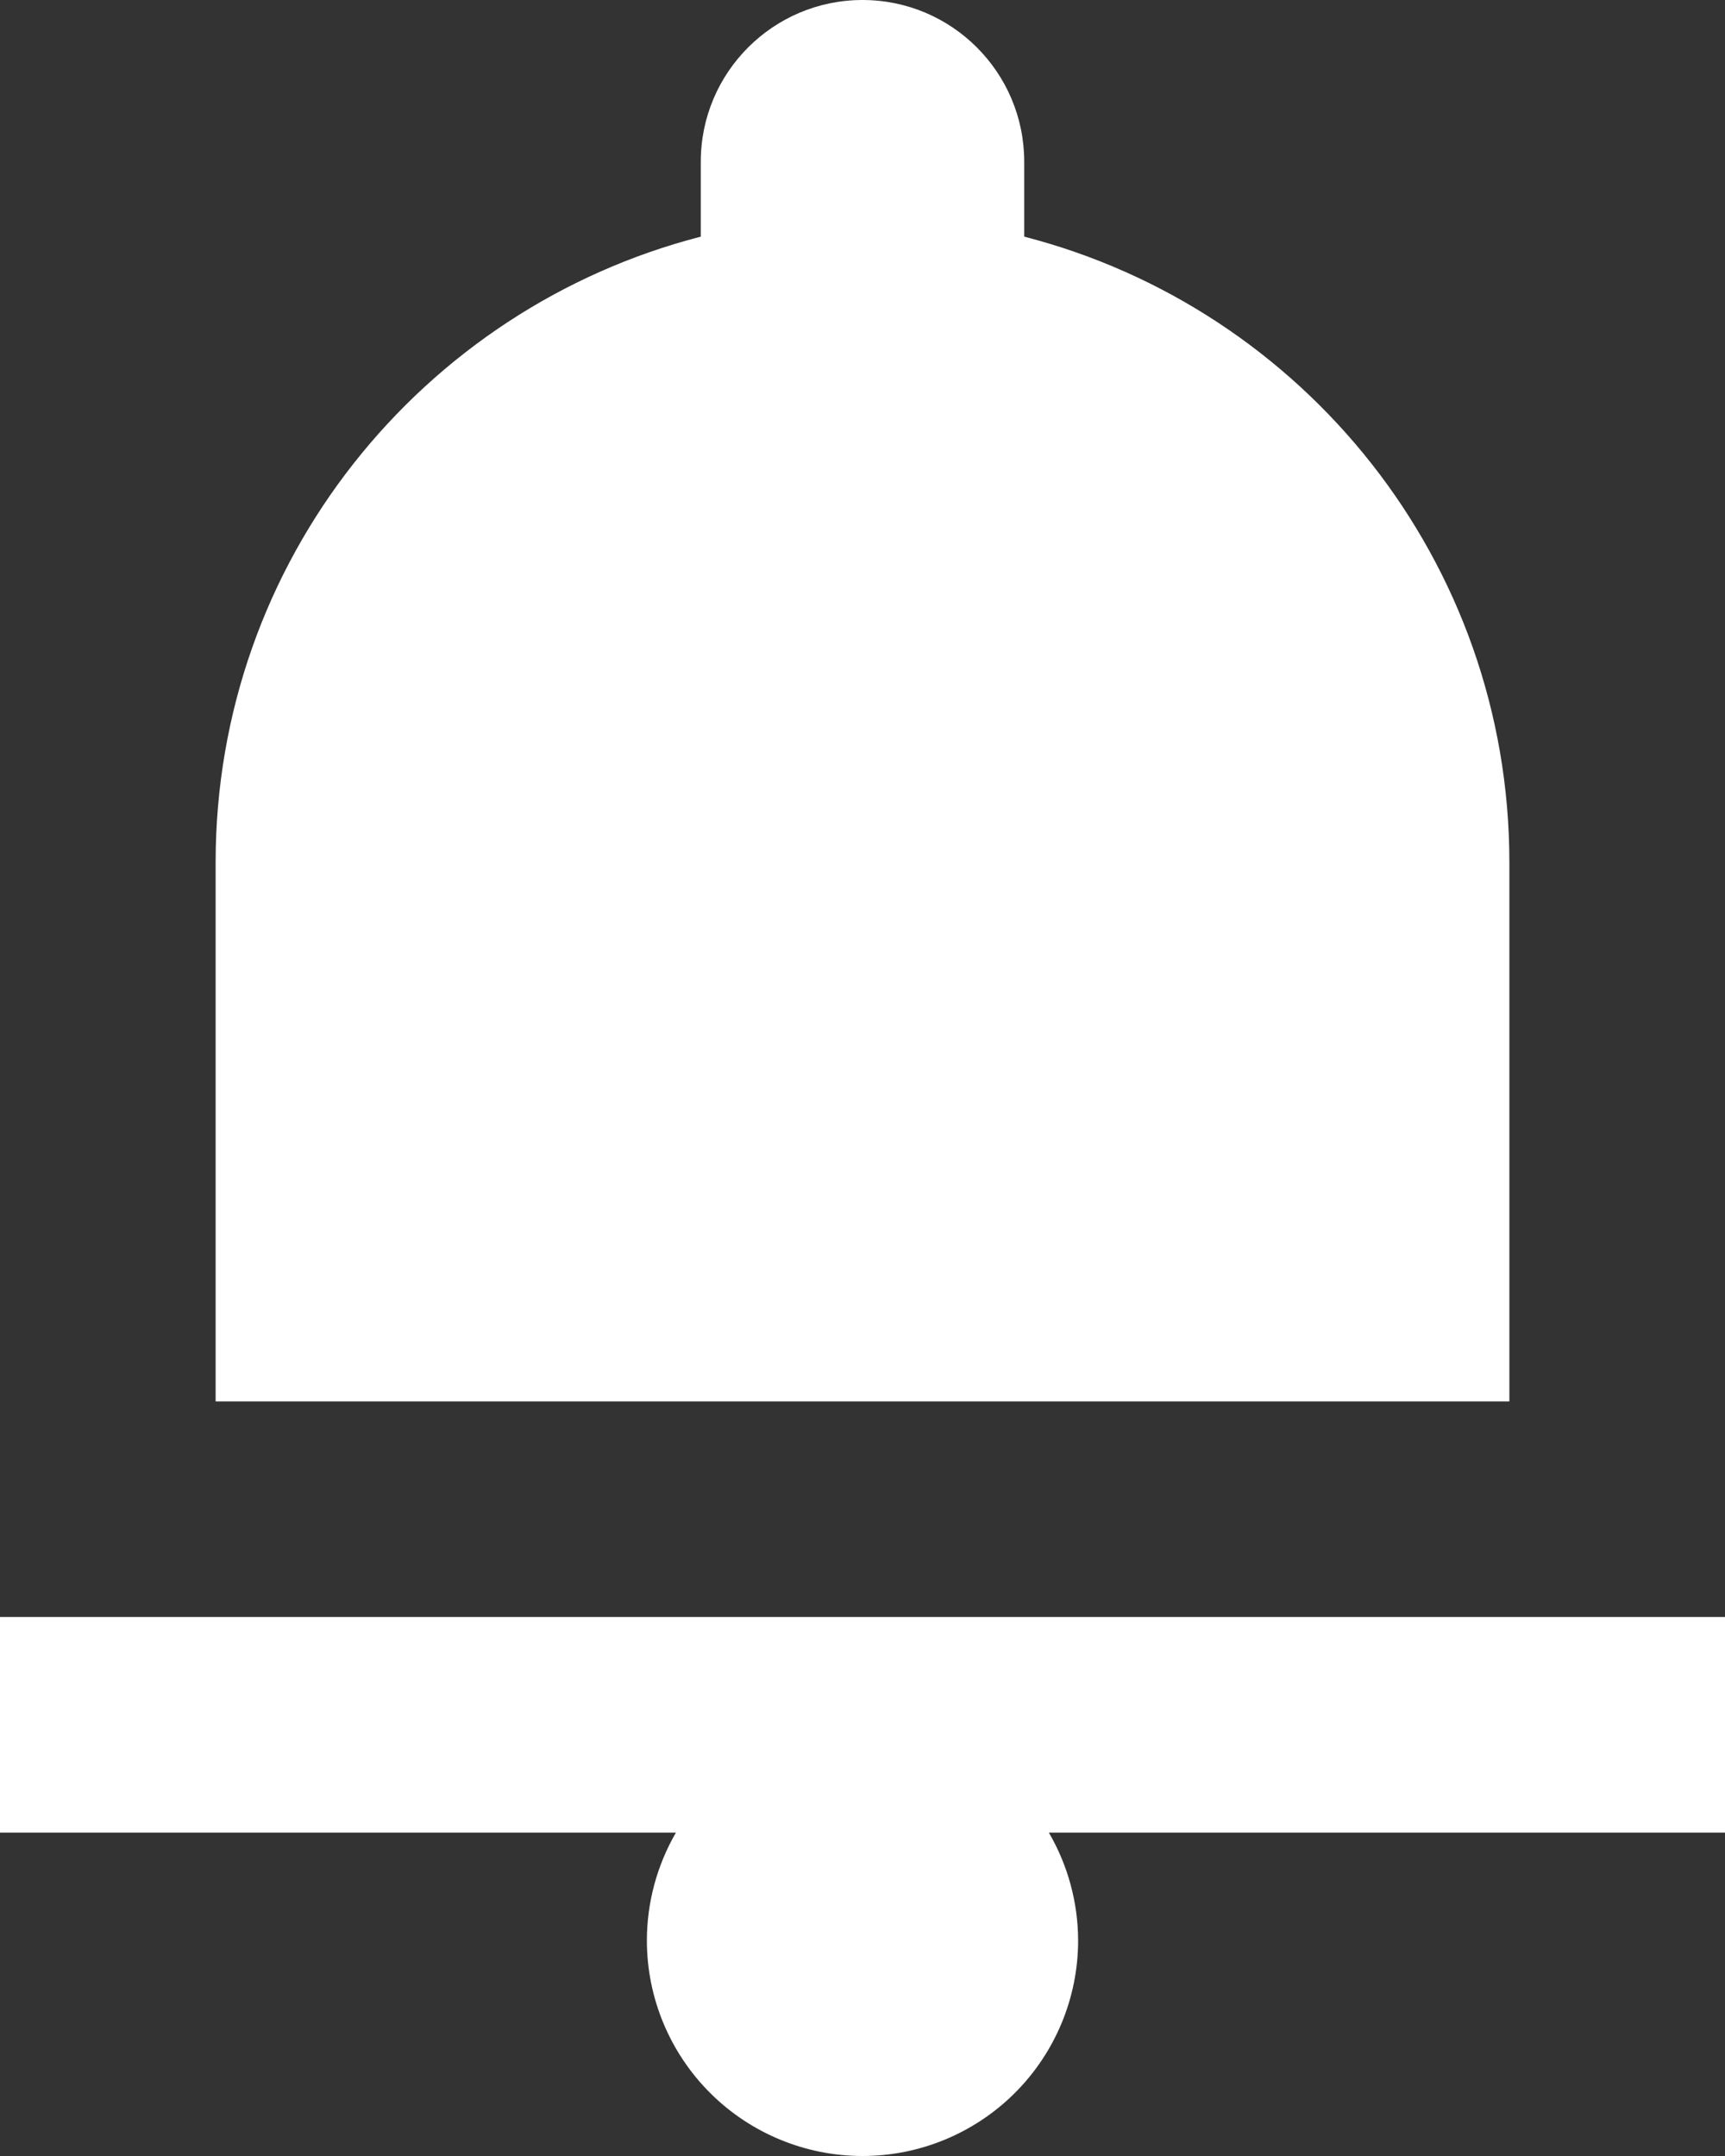 <svg width="32" height="40" viewBox="0 0 64 80" fill="none" xmlns="http://www.w3.org/2000/svg">
<rect x="0" y="0" width="64" height="80" fill="#333333" stroke="none"/>
<path d="M32 0C28.688 0 26 2.688 26 6V8.781C15.653 11.448 8 20.819 8 32V52H56V32C56 20.819 48.347 11.448 38 8.781V6C38 2.688 35.312 0 32 0ZM0 60V68H25.078C24.374 69.216 24.002 70.595 24 72C24 74.122 24.843 76.157 26.343 77.657C27.843 79.157 29.878 80 32 80C34.122 80 36.157 79.157 37.657 77.657C39.157 76.157 40 74.122 40 72C39.996 70.594 39.621 69.215 38.914 68H64V60H0Z" fill="white"/>
</svg>
